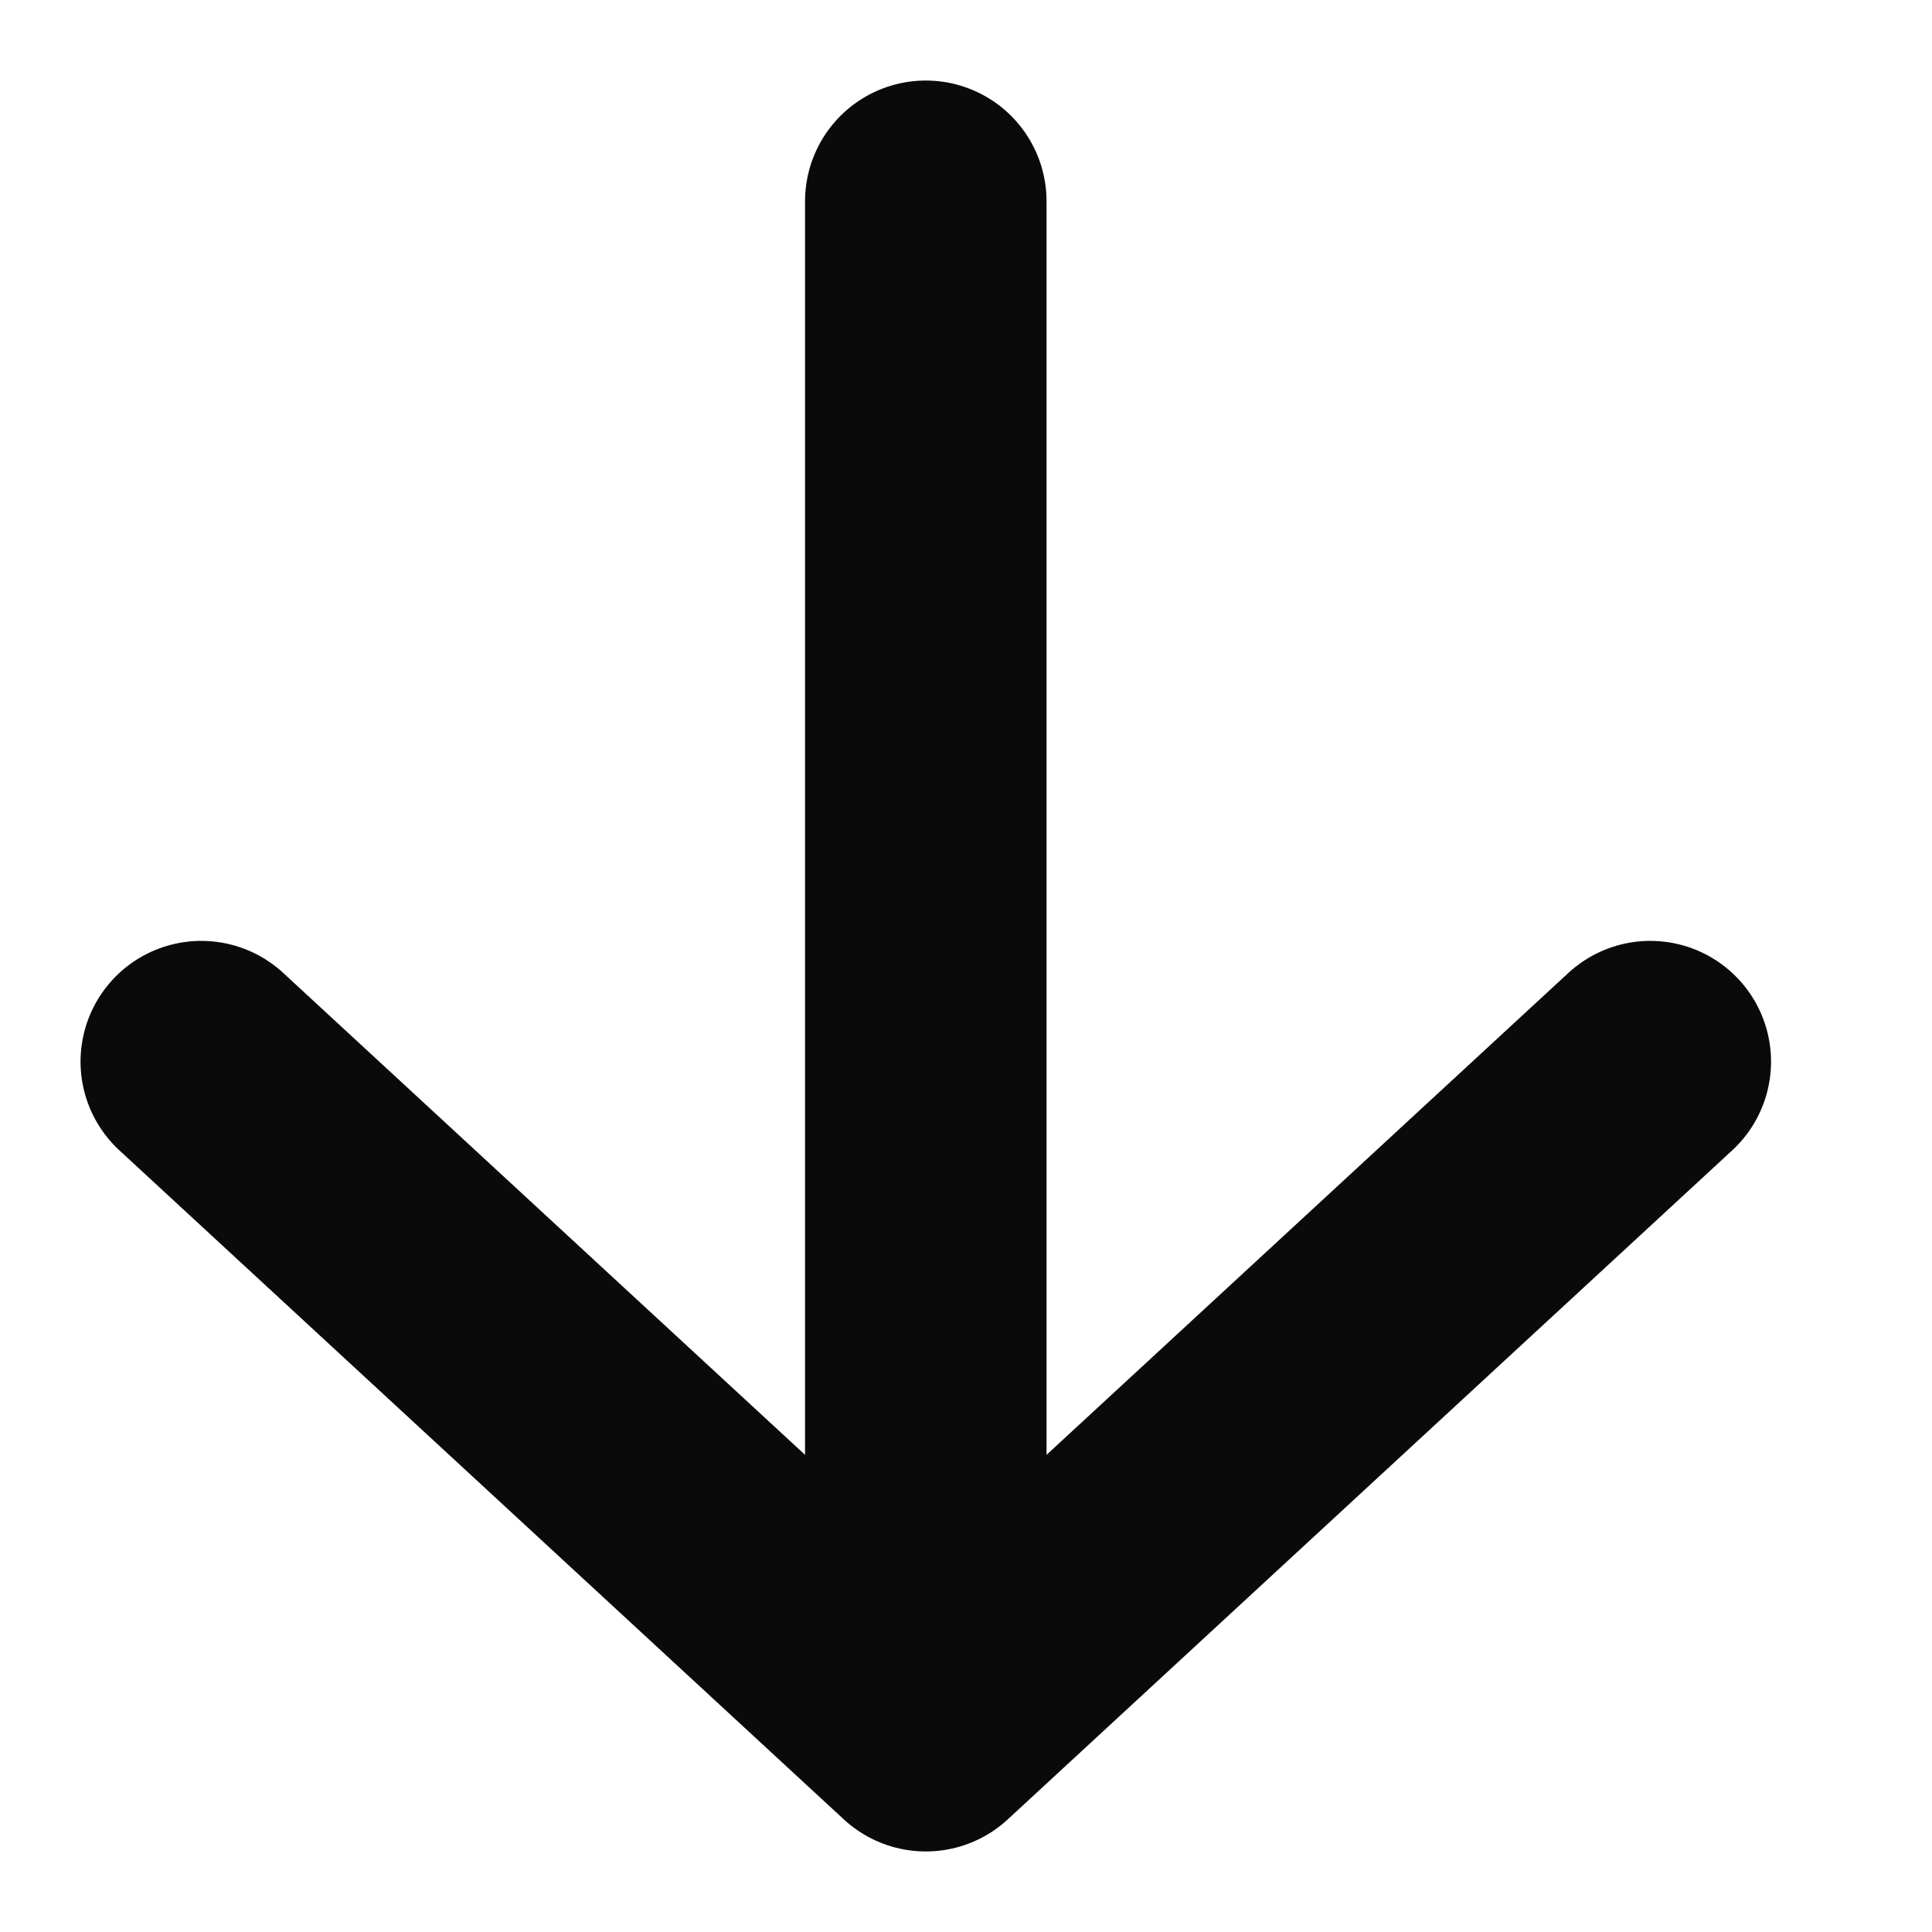 <svg width="16" height="16" viewBox="0 0 16 16" fill="none" xmlns="http://www.w3.org/2000/svg">
<path d="M7.667 1.667L7.667 14.333M7.667 14.333L13.667 8.792M7.667 14.333L1.667 8.792" stroke="#0A0A0A" stroke-width="2" stroke-linecap="round" stroke-linejoin="round"/>
</svg>
